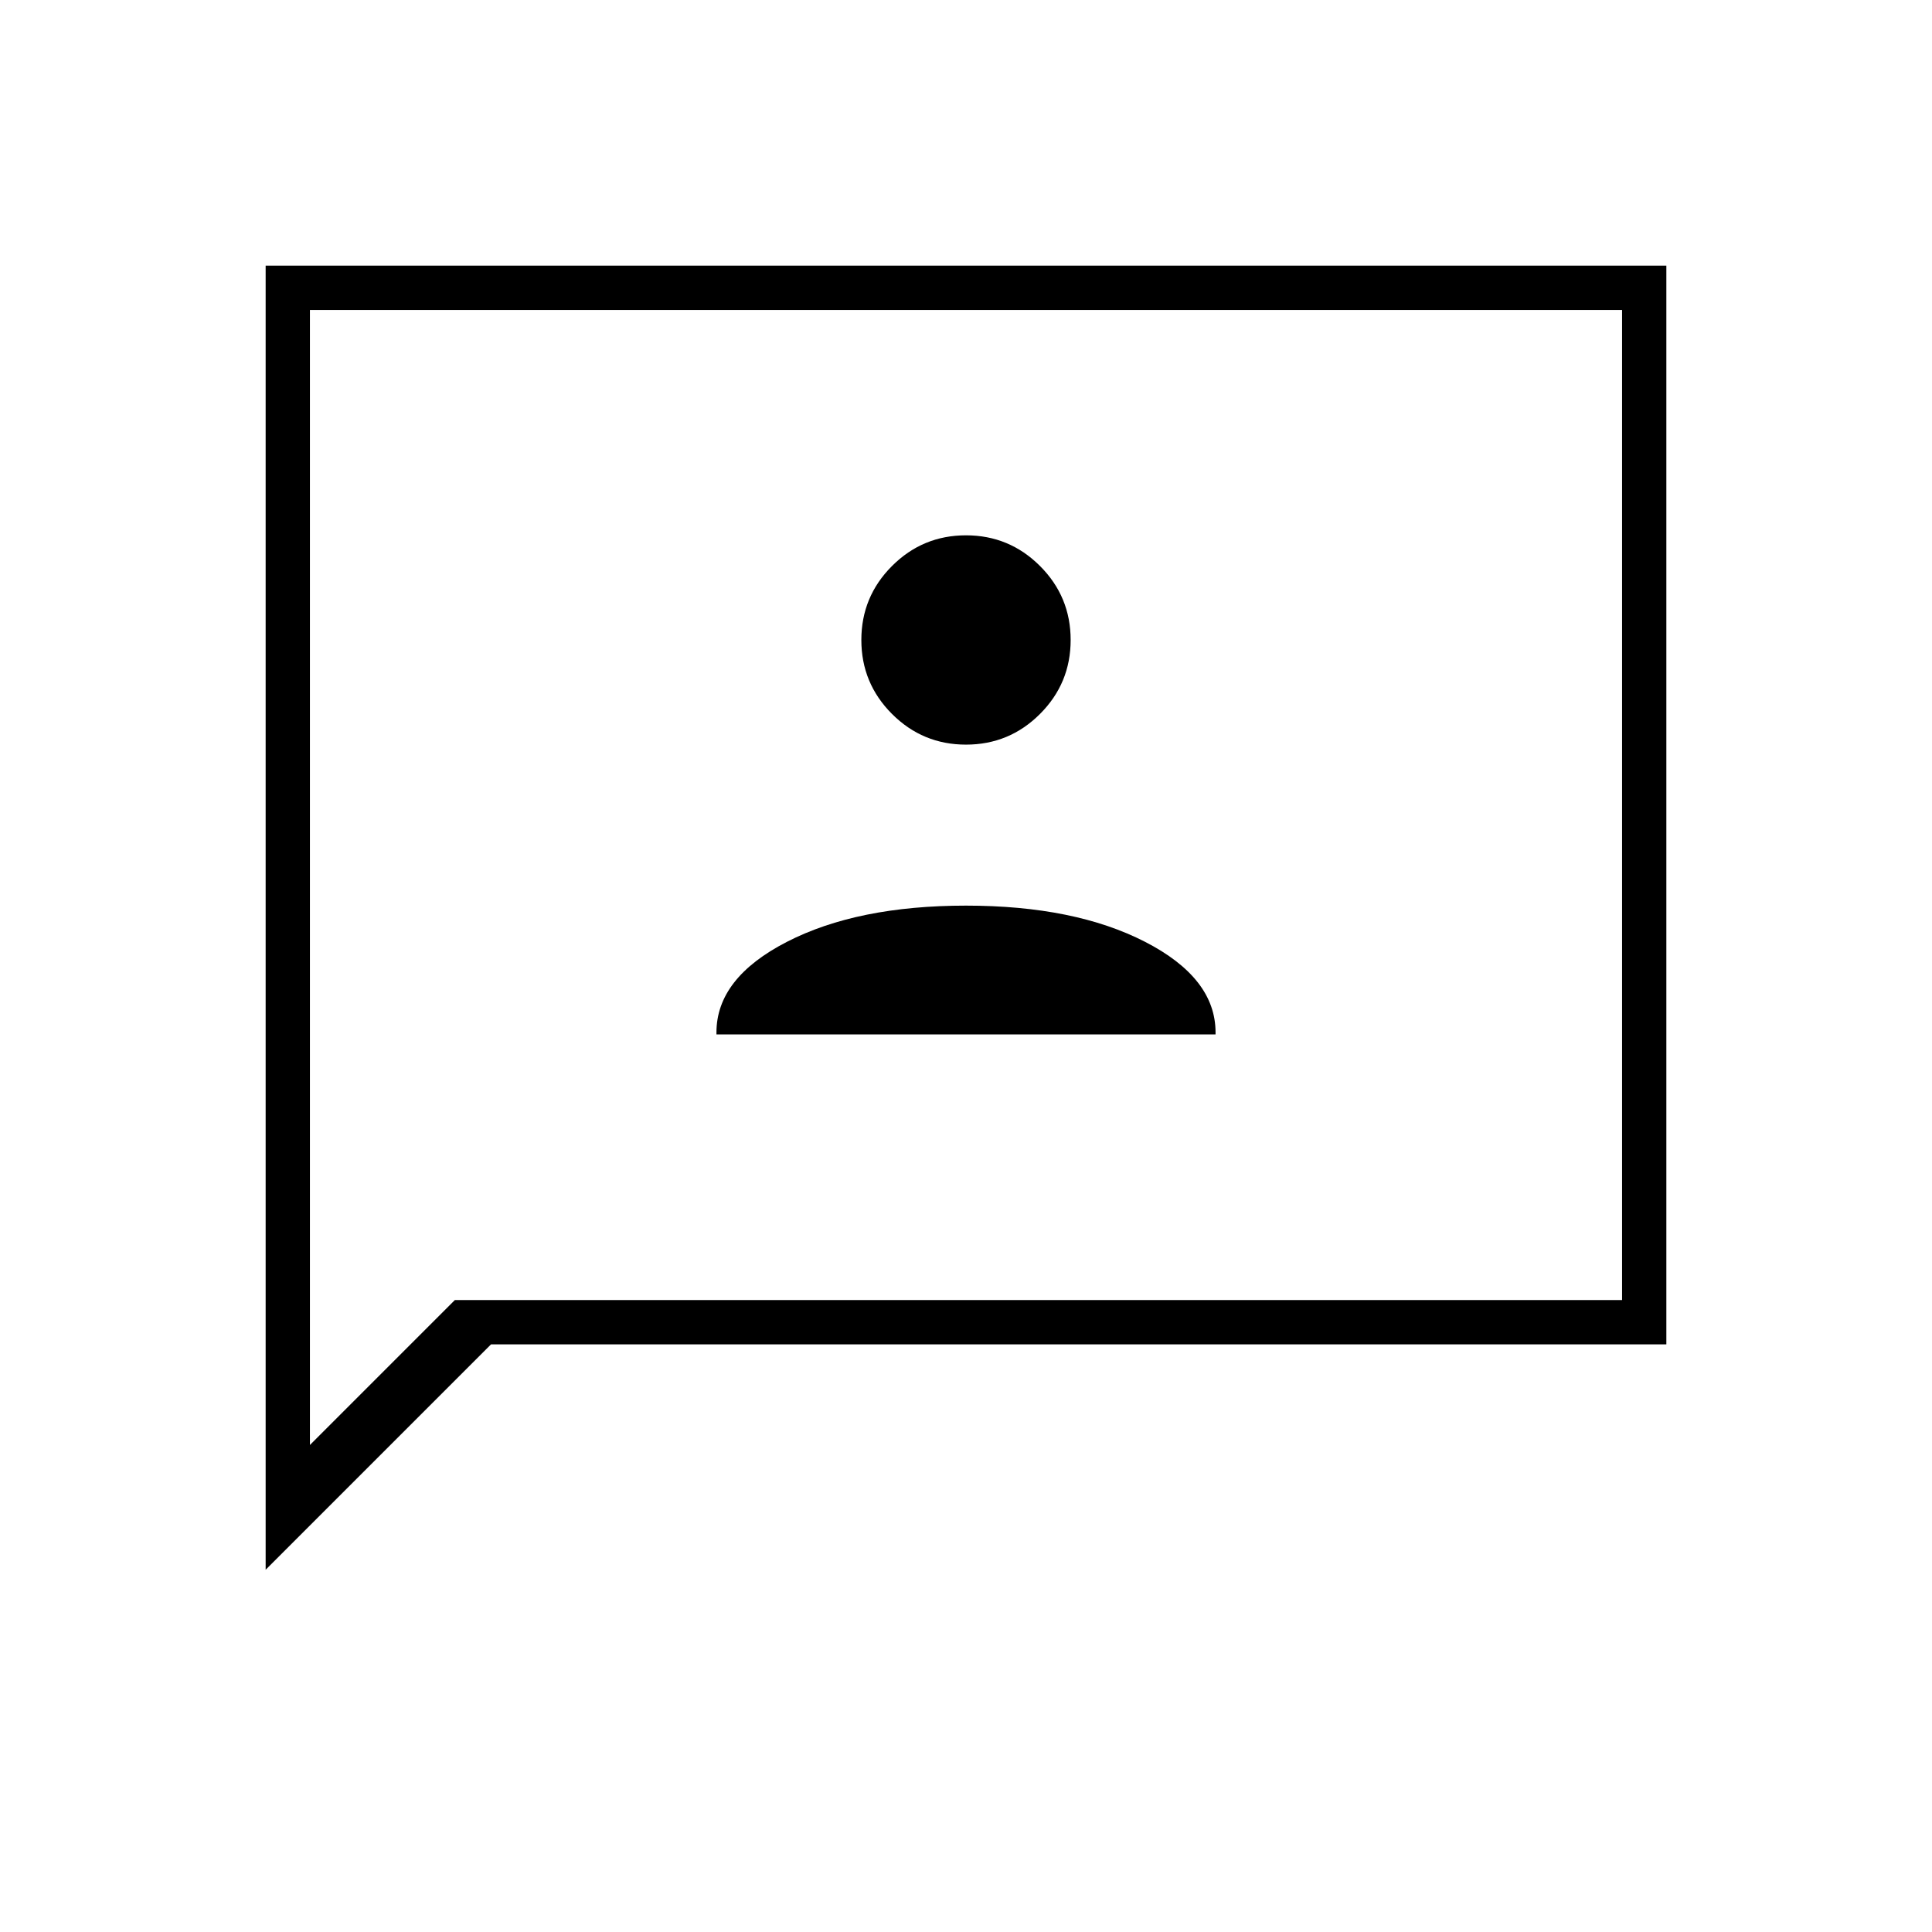 <svg xmlns="http://www.w3.org/2000/svg" width="48" height="48" viewBox="0 -960 960 960"><path d="M356-446h248v-1q0-27-35-45t-89-18q-54 0-89 18t-35 45v1Zm124-144q21.525 0 36.763-15.237Q532-620.475 532-642t-15.237-36.763Q501.525-694 480-694t-36.763 15.237Q428-663.525 428-642t15.237 36.763Q458.475-590 480-590ZM132-180v-648h696v536H244L132-180Zm94-134h580v-492H154v564l72-72Zm-72 0v-492 492Z"/></svg>